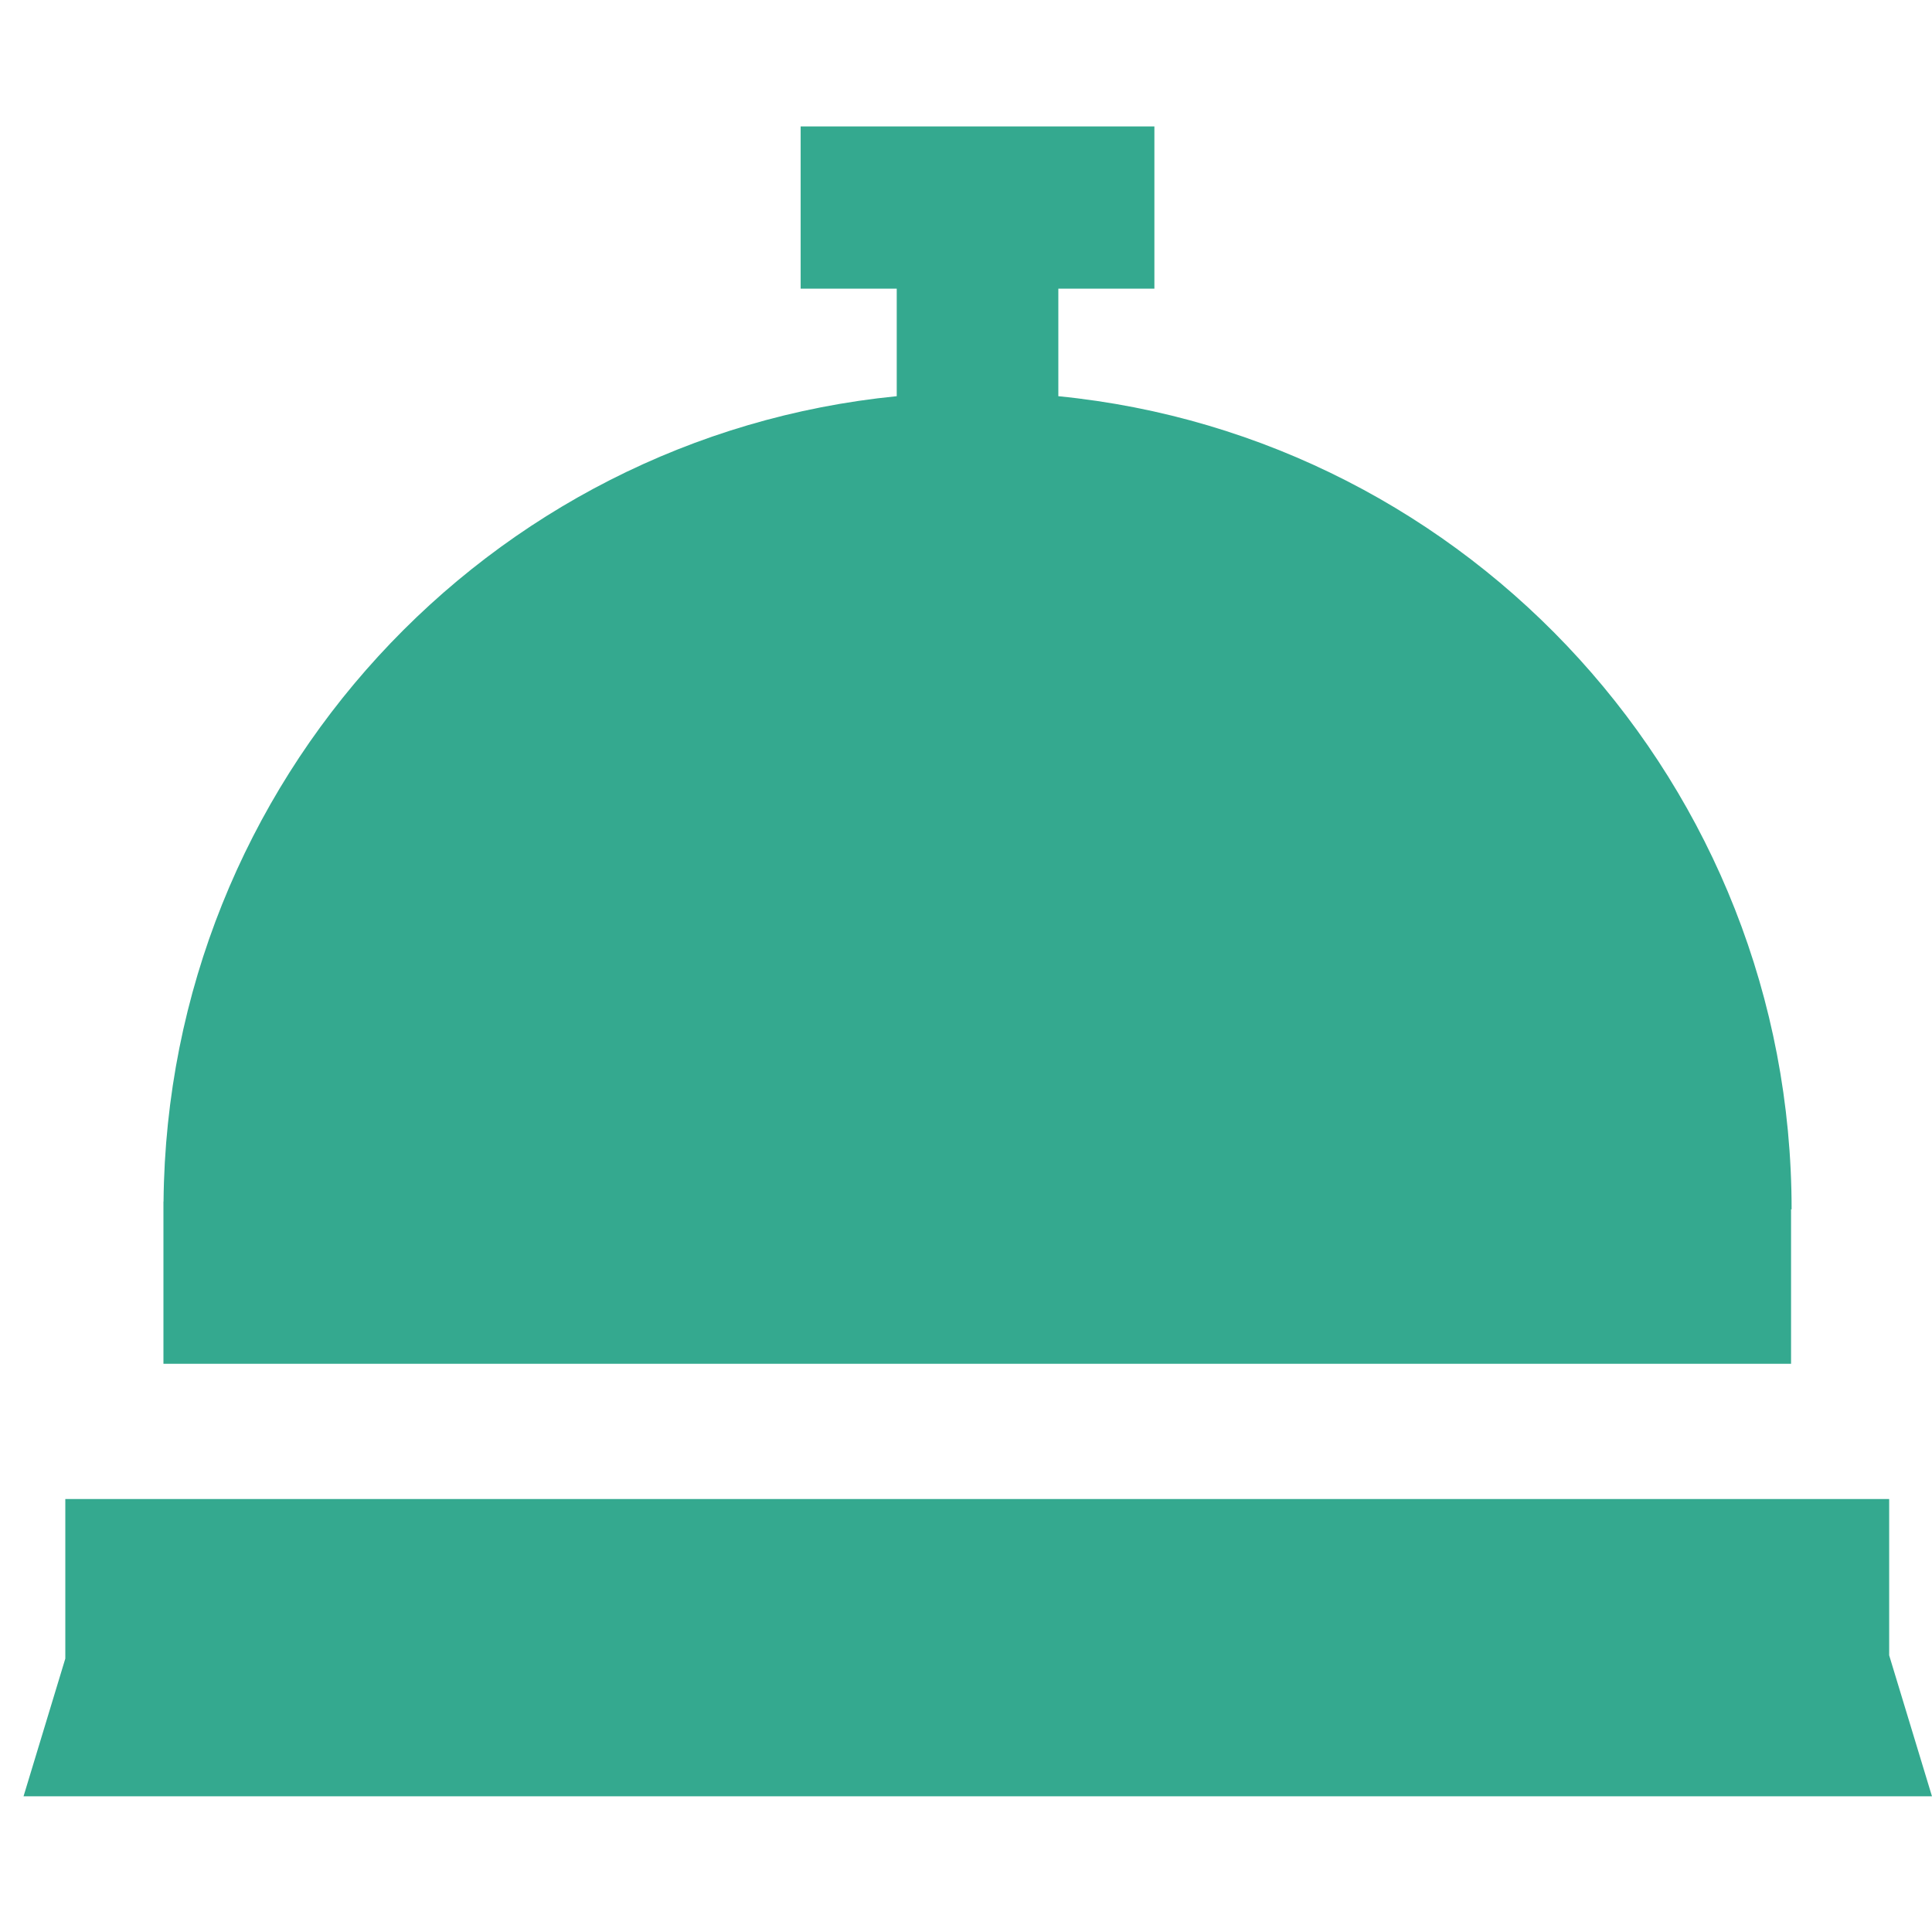 <svg width="82" height="82" viewBox="0 0 82 82" fill="none" xmlns="http://www.w3.org/2000/svg">
<g id="hotel-bell-svgrepo-com 1" clip-path="url(#clip0_365_146282)">
<g id="Group">
<path id="Vector" d="M81.999 76.241L80.182 70.256V63.623H2.772V70.396L0.999 76.241H81.999Z" fill="#34A98F"/>
<path id="Vector_2" d="M76.018 51.328H76.041V51.328C76.041 33.336 62.391 18.544 44.919 16.816V12.251H48.996V5.367H33.982V12.251H38.06V16.816C20.695 18.534 7.107 33.156 6.941 50.999H6.937V51.328V51.328V57.883H76.018V51.328H76.018Z" fill="#34A98F"/>
</g>
</g>
<defs>
<clipPath id="clip0_365_146282">
<rect width="81" height="81" fill="white" transform="translate(0.999 0.171)"/>
</clipPath>
</defs>
</svg>
